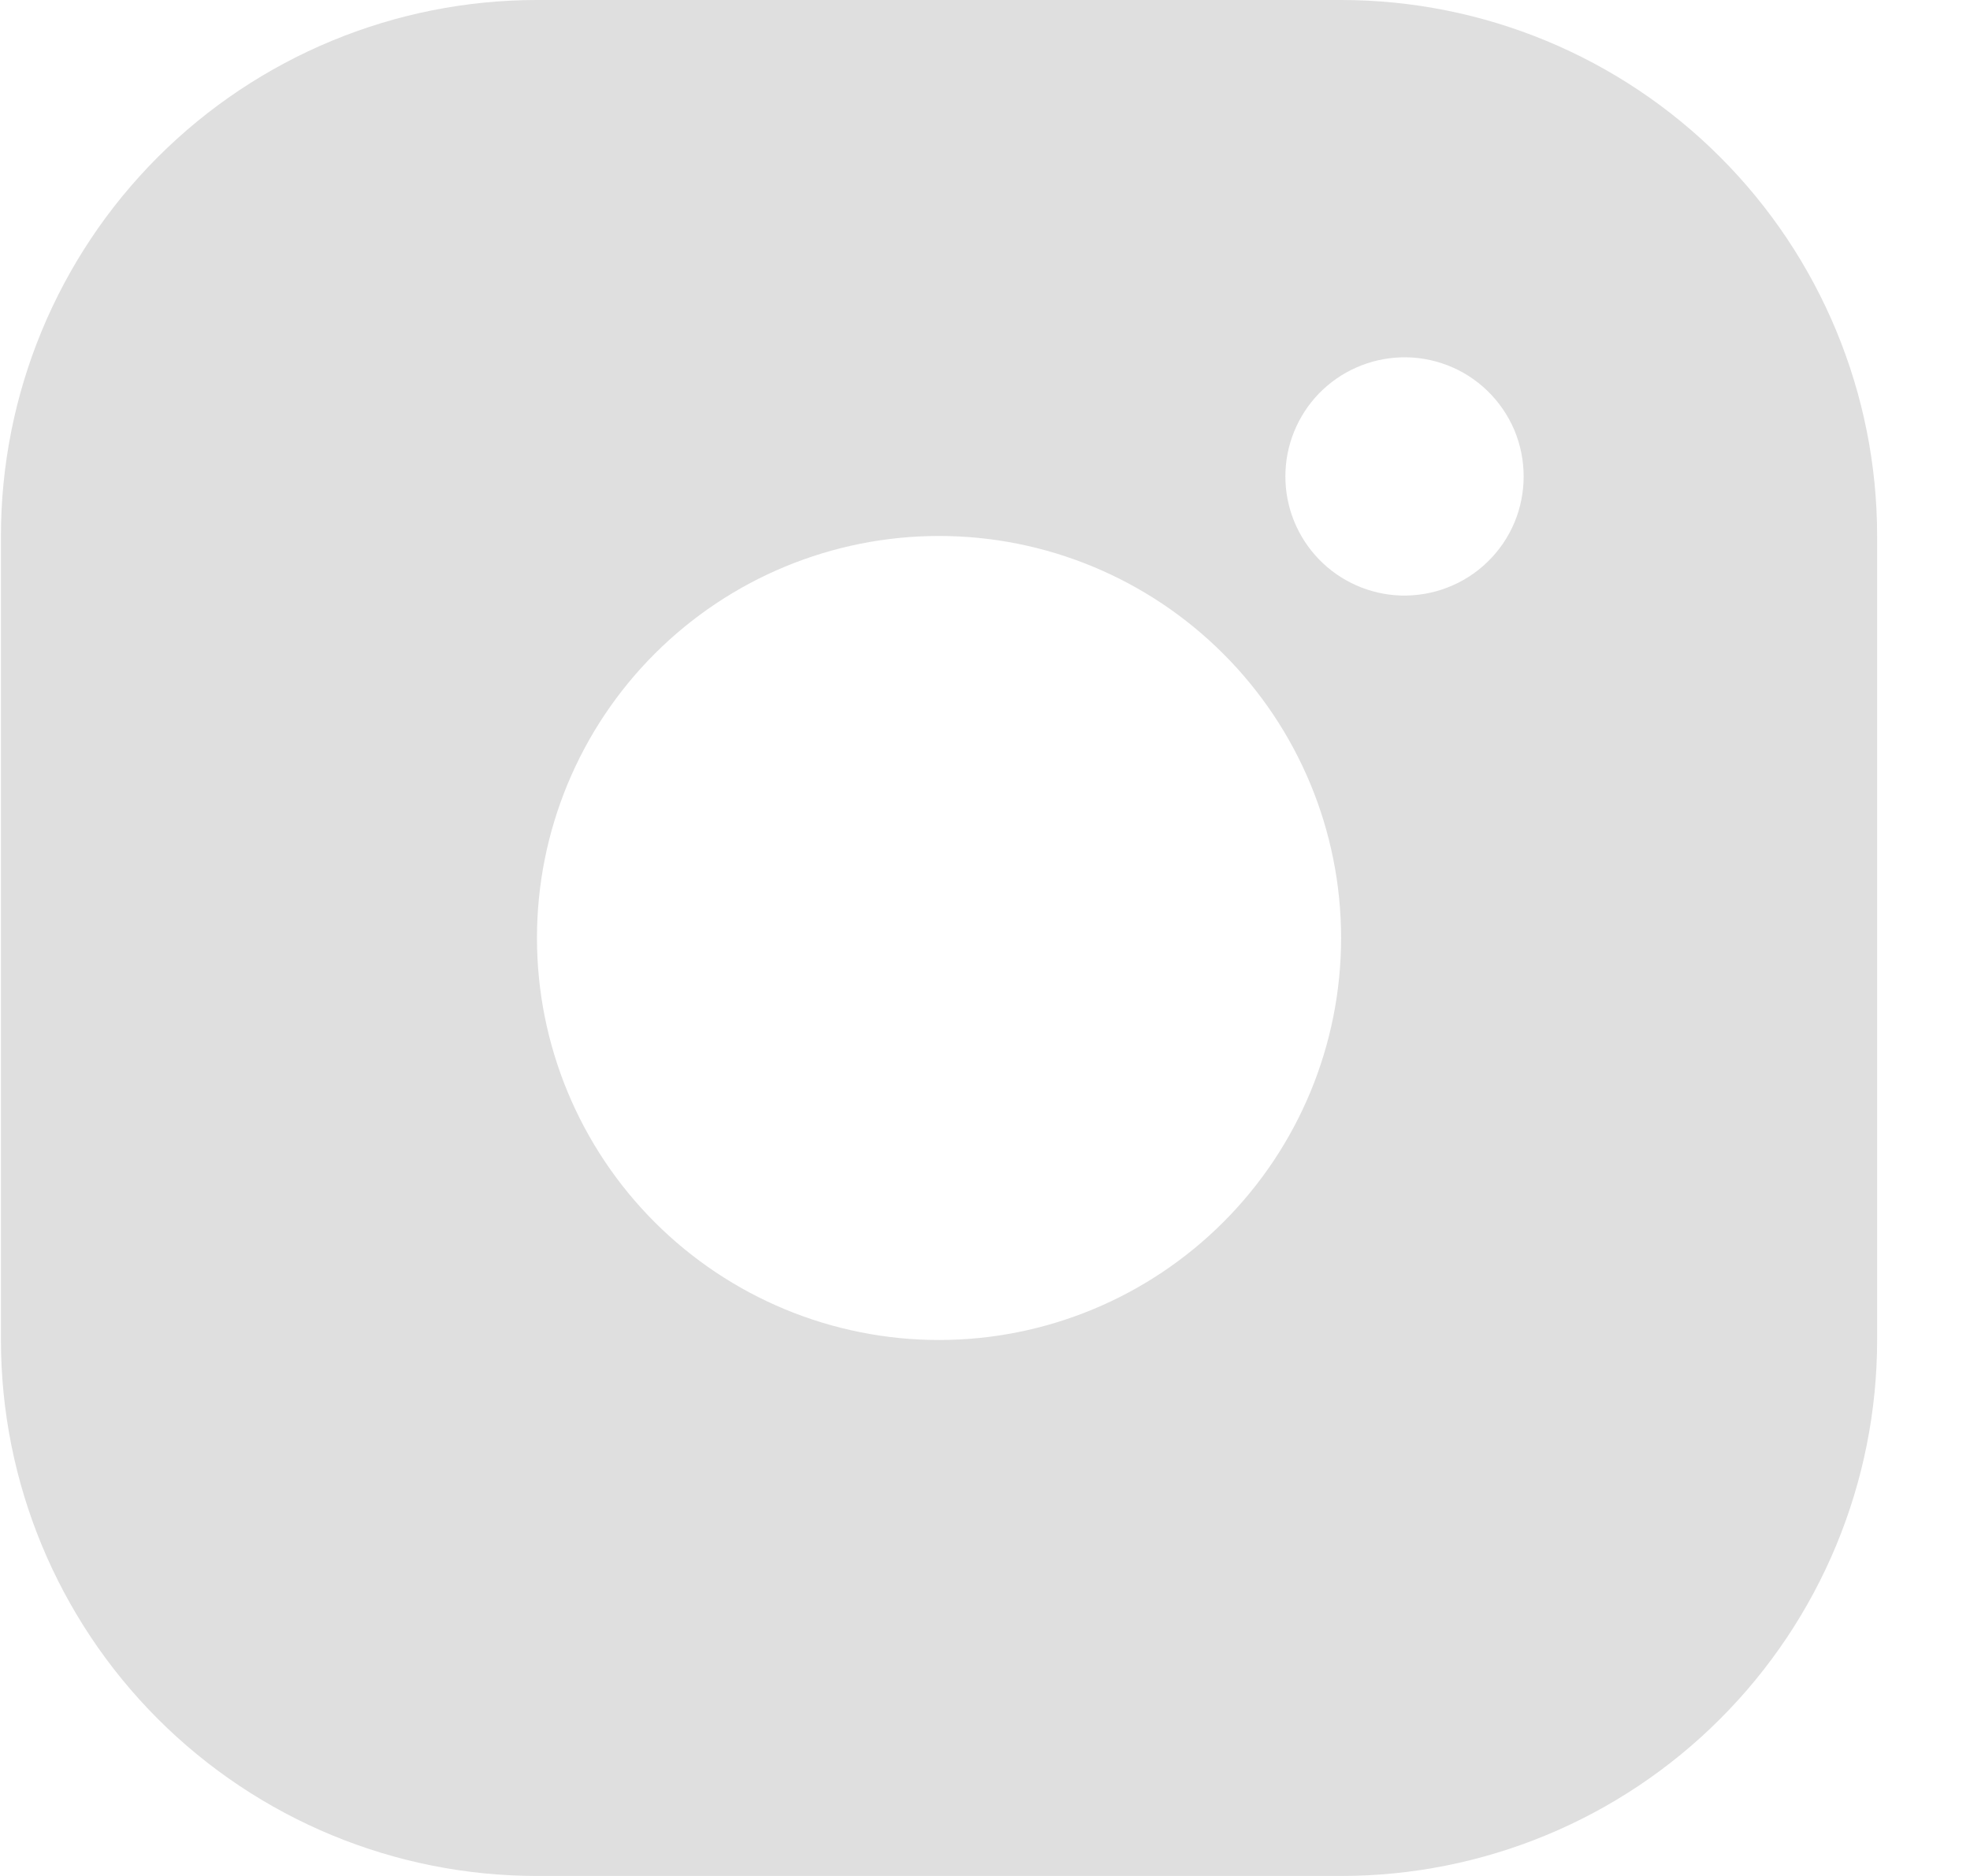 <svg width="21" height="20" viewBox="0 0 21 20" fill="none" xmlns="http://www.w3.org/2000/svg">
<path d="M5.724 0H14.296C15.811 0 17.265 0.602 18.336 1.674C19.408 2.745 20.01 4.199 20.01 5.714V14.286C20.01 15.801 19.408 17.255 18.336 18.326C17.265 19.398 15.811 20 14.296 20H5.724C4.209 20 2.755 19.398 1.683 18.326C0.612 17.255 0.01 15.801 0.01 14.286V5.714C0.01 4.199 0.612 2.745 1.683 1.674C2.755 0.602 4.209 0 5.724 0ZM10.01 14.286C11.146 14.286 12.236 13.834 13.04 13.03C13.844 12.227 14.296 11.137 14.296 10C14.296 8.863 13.844 7.773 13.04 6.97C12.236 6.166 11.146 5.714 10.01 5.714C8.873 5.714 7.783 6.166 6.979 6.97C6.176 7.773 5.724 8.863 5.724 10C5.724 11.137 6.176 12.227 6.979 13.03C7.783 13.834 8.873 14.286 10.01 14.286ZM14.93 6.349C15.1 6.354 15.27 6.326 15.429 6.264C15.588 6.203 15.733 6.111 15.855 5.992C15.978 5.874 16.075 5.732 16.142 5.575C16.208 5.418 16.242 5.25 16.242 5.079C16.242 4.909 16.208 4.74 16.142 4.583C16.075 4.427 15.978 4.285 15.855 4.166C15.733 4.048 15.588 3.955 15.429 3.894C15.27 3.833 15.1 3.804 14.93 3.81C14.601 3.821 14.288 3.96 14.059 4.196C13.83 4.433 13.702 4.75 13.702 5.079C13.702 5.409 13.83 5.725 14.059 5.962C14.288 6.199 14.601 6.338 14.93 6.349Z" fill="#DFDFDF"/>
</svg>
